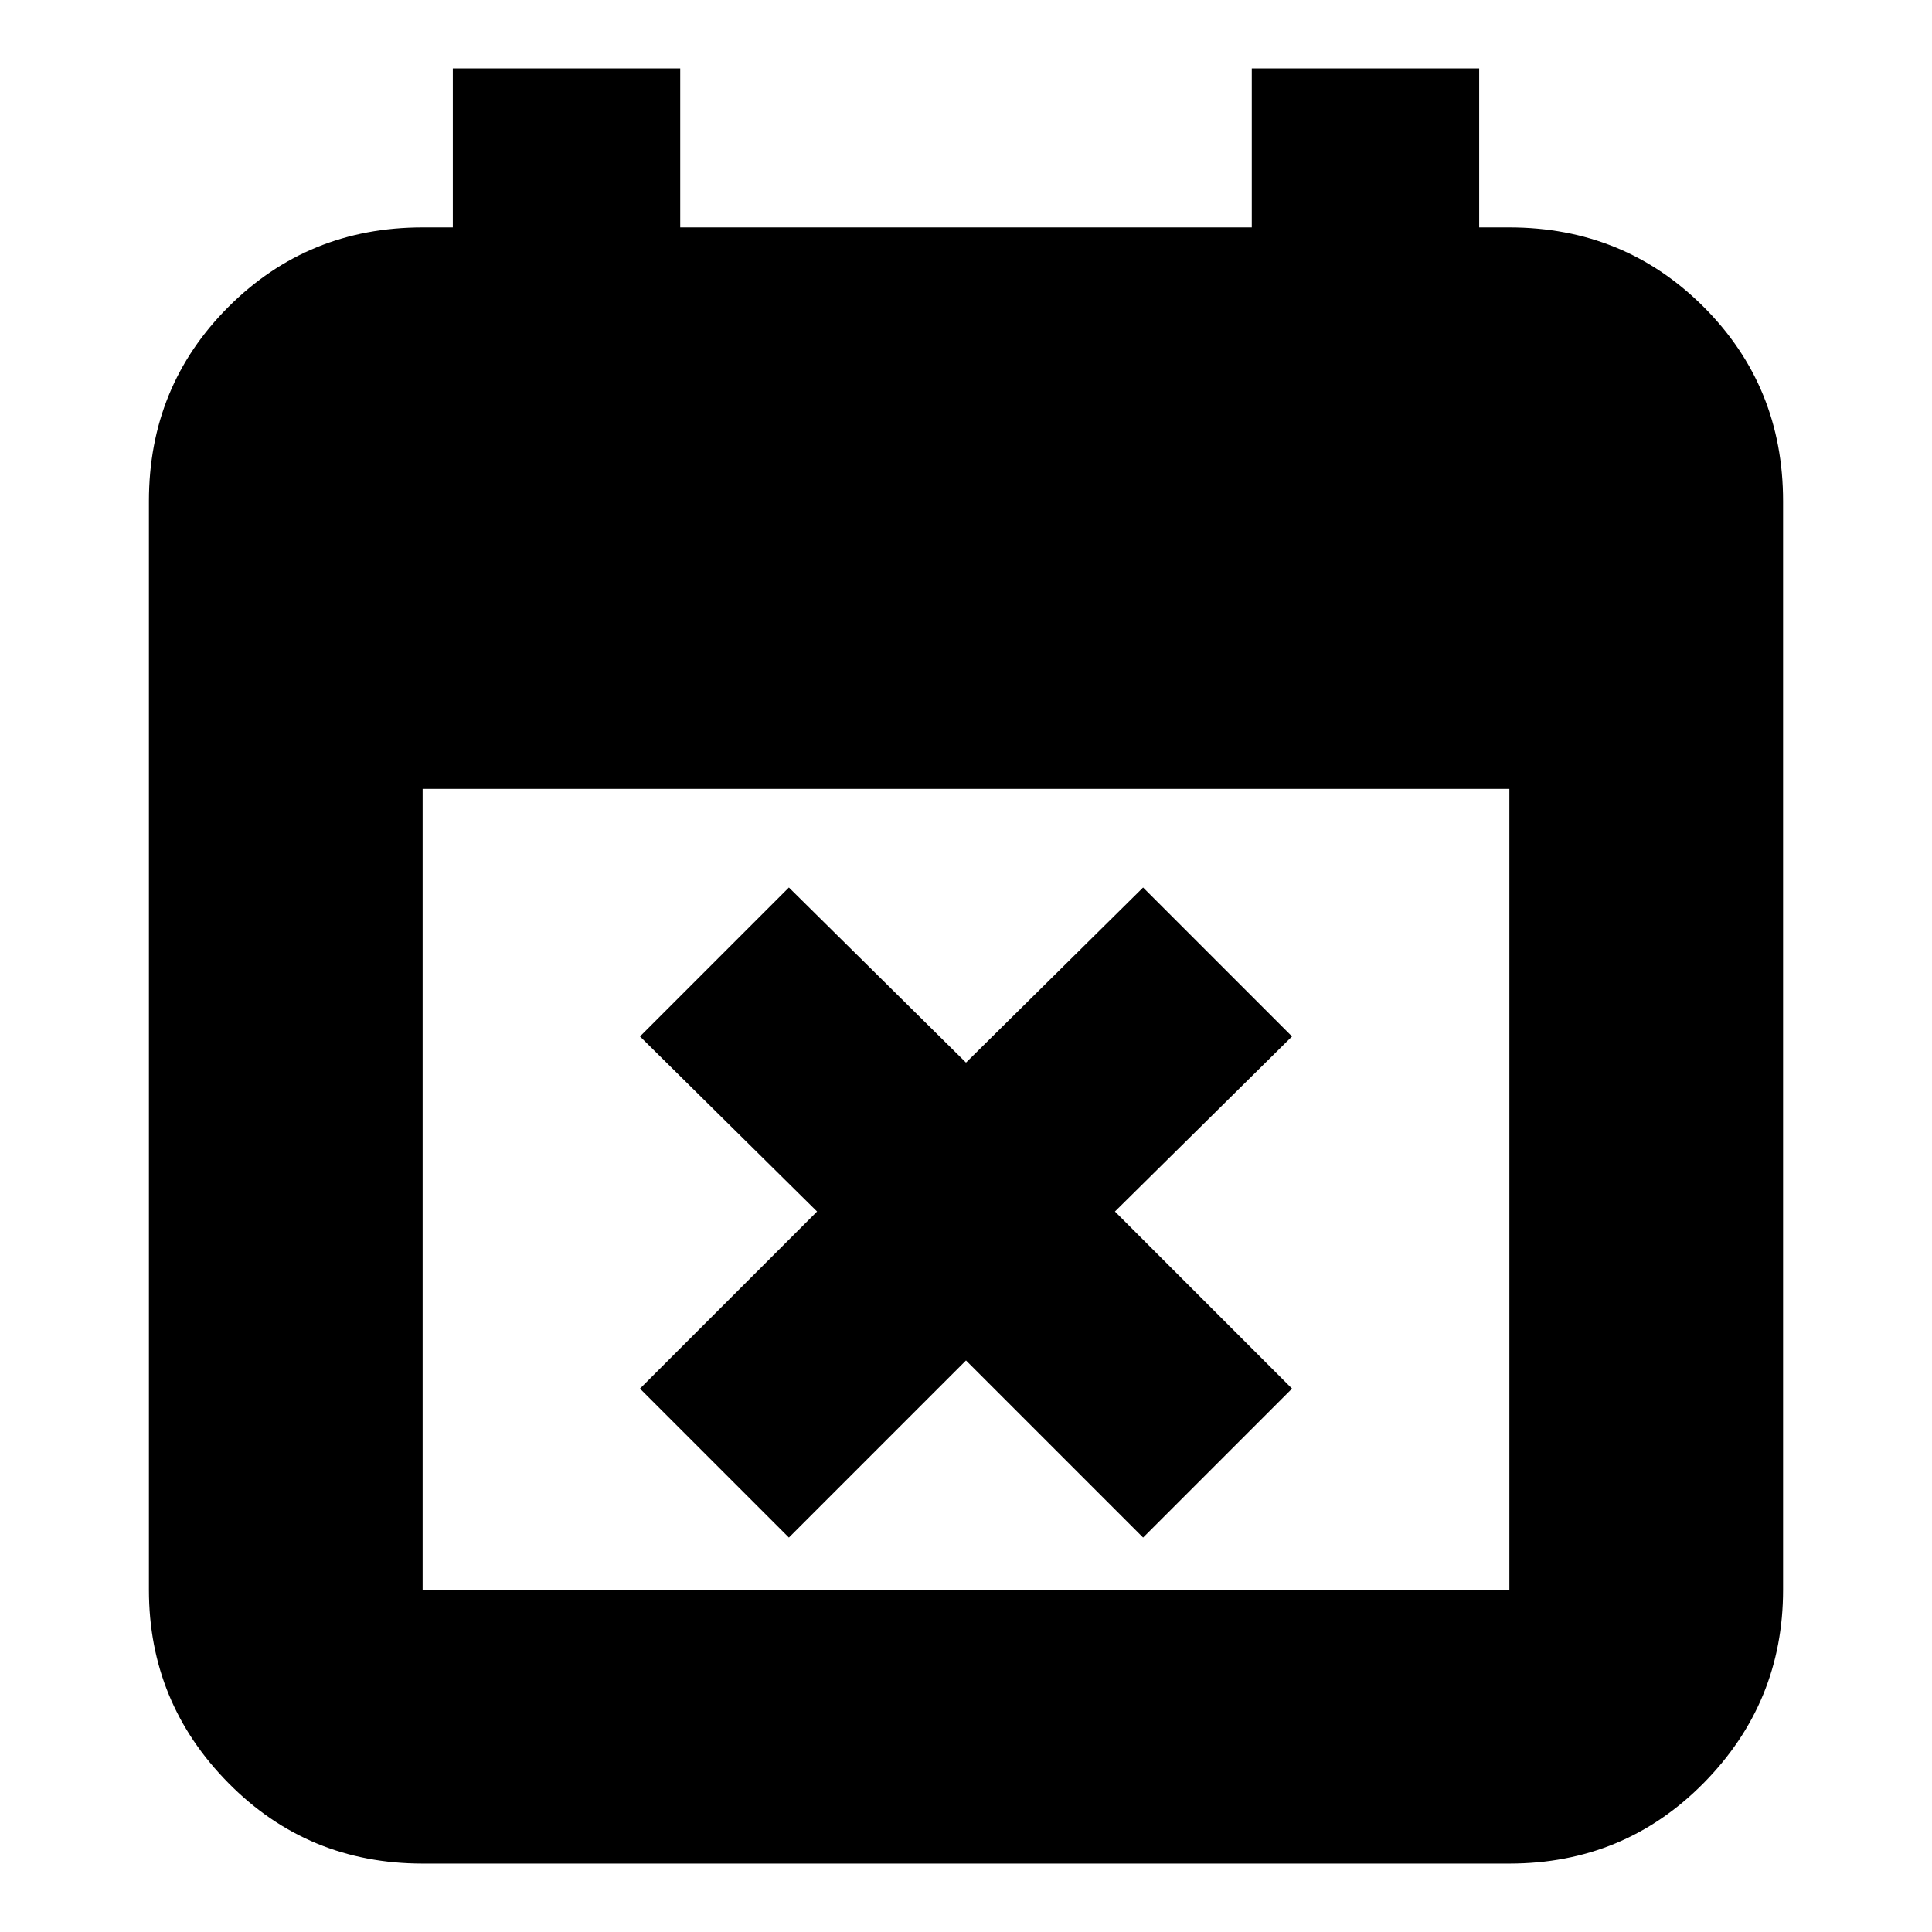 <svg xmlns="http://www.w3.org/2000/svg" height="24" width="24"><path d="M9.8 19.1 7.95 17.25 10.15 15.05 7.95 12.875 9.8 11.025 12 13.2 14.2 11.025 16.05 12.875 13.85 15.05 16.05 17.25 14.2 19.1 12 16.9ZM5.25 23.15Q3.825 23.15 2.838 22.15Q1.85 21.15 1.85 19.75V6.225Q1.85 4.8 2.838 3.812Q3.825 2.825 5.25 2.825H5.625V0.85H8.45V2.825H15.55V0.85H18.375V2.825H18.75Q20.175 2.825 21.163 3.812Q22.15 4.8 22.15 6.225V19.75Q22.15 21.15 21.163 22.15Q20.175 23.15 18.75 23.15ZM5.25 19.75H18.75Q18.75 19.75 18.75 19.75Q18.75 19.75 18.75 19.75V9.8H5.25V19.75Q5.25 19.75 5.25 19.75Q5.25 19.75 5.25 19.75Z"/></svg>